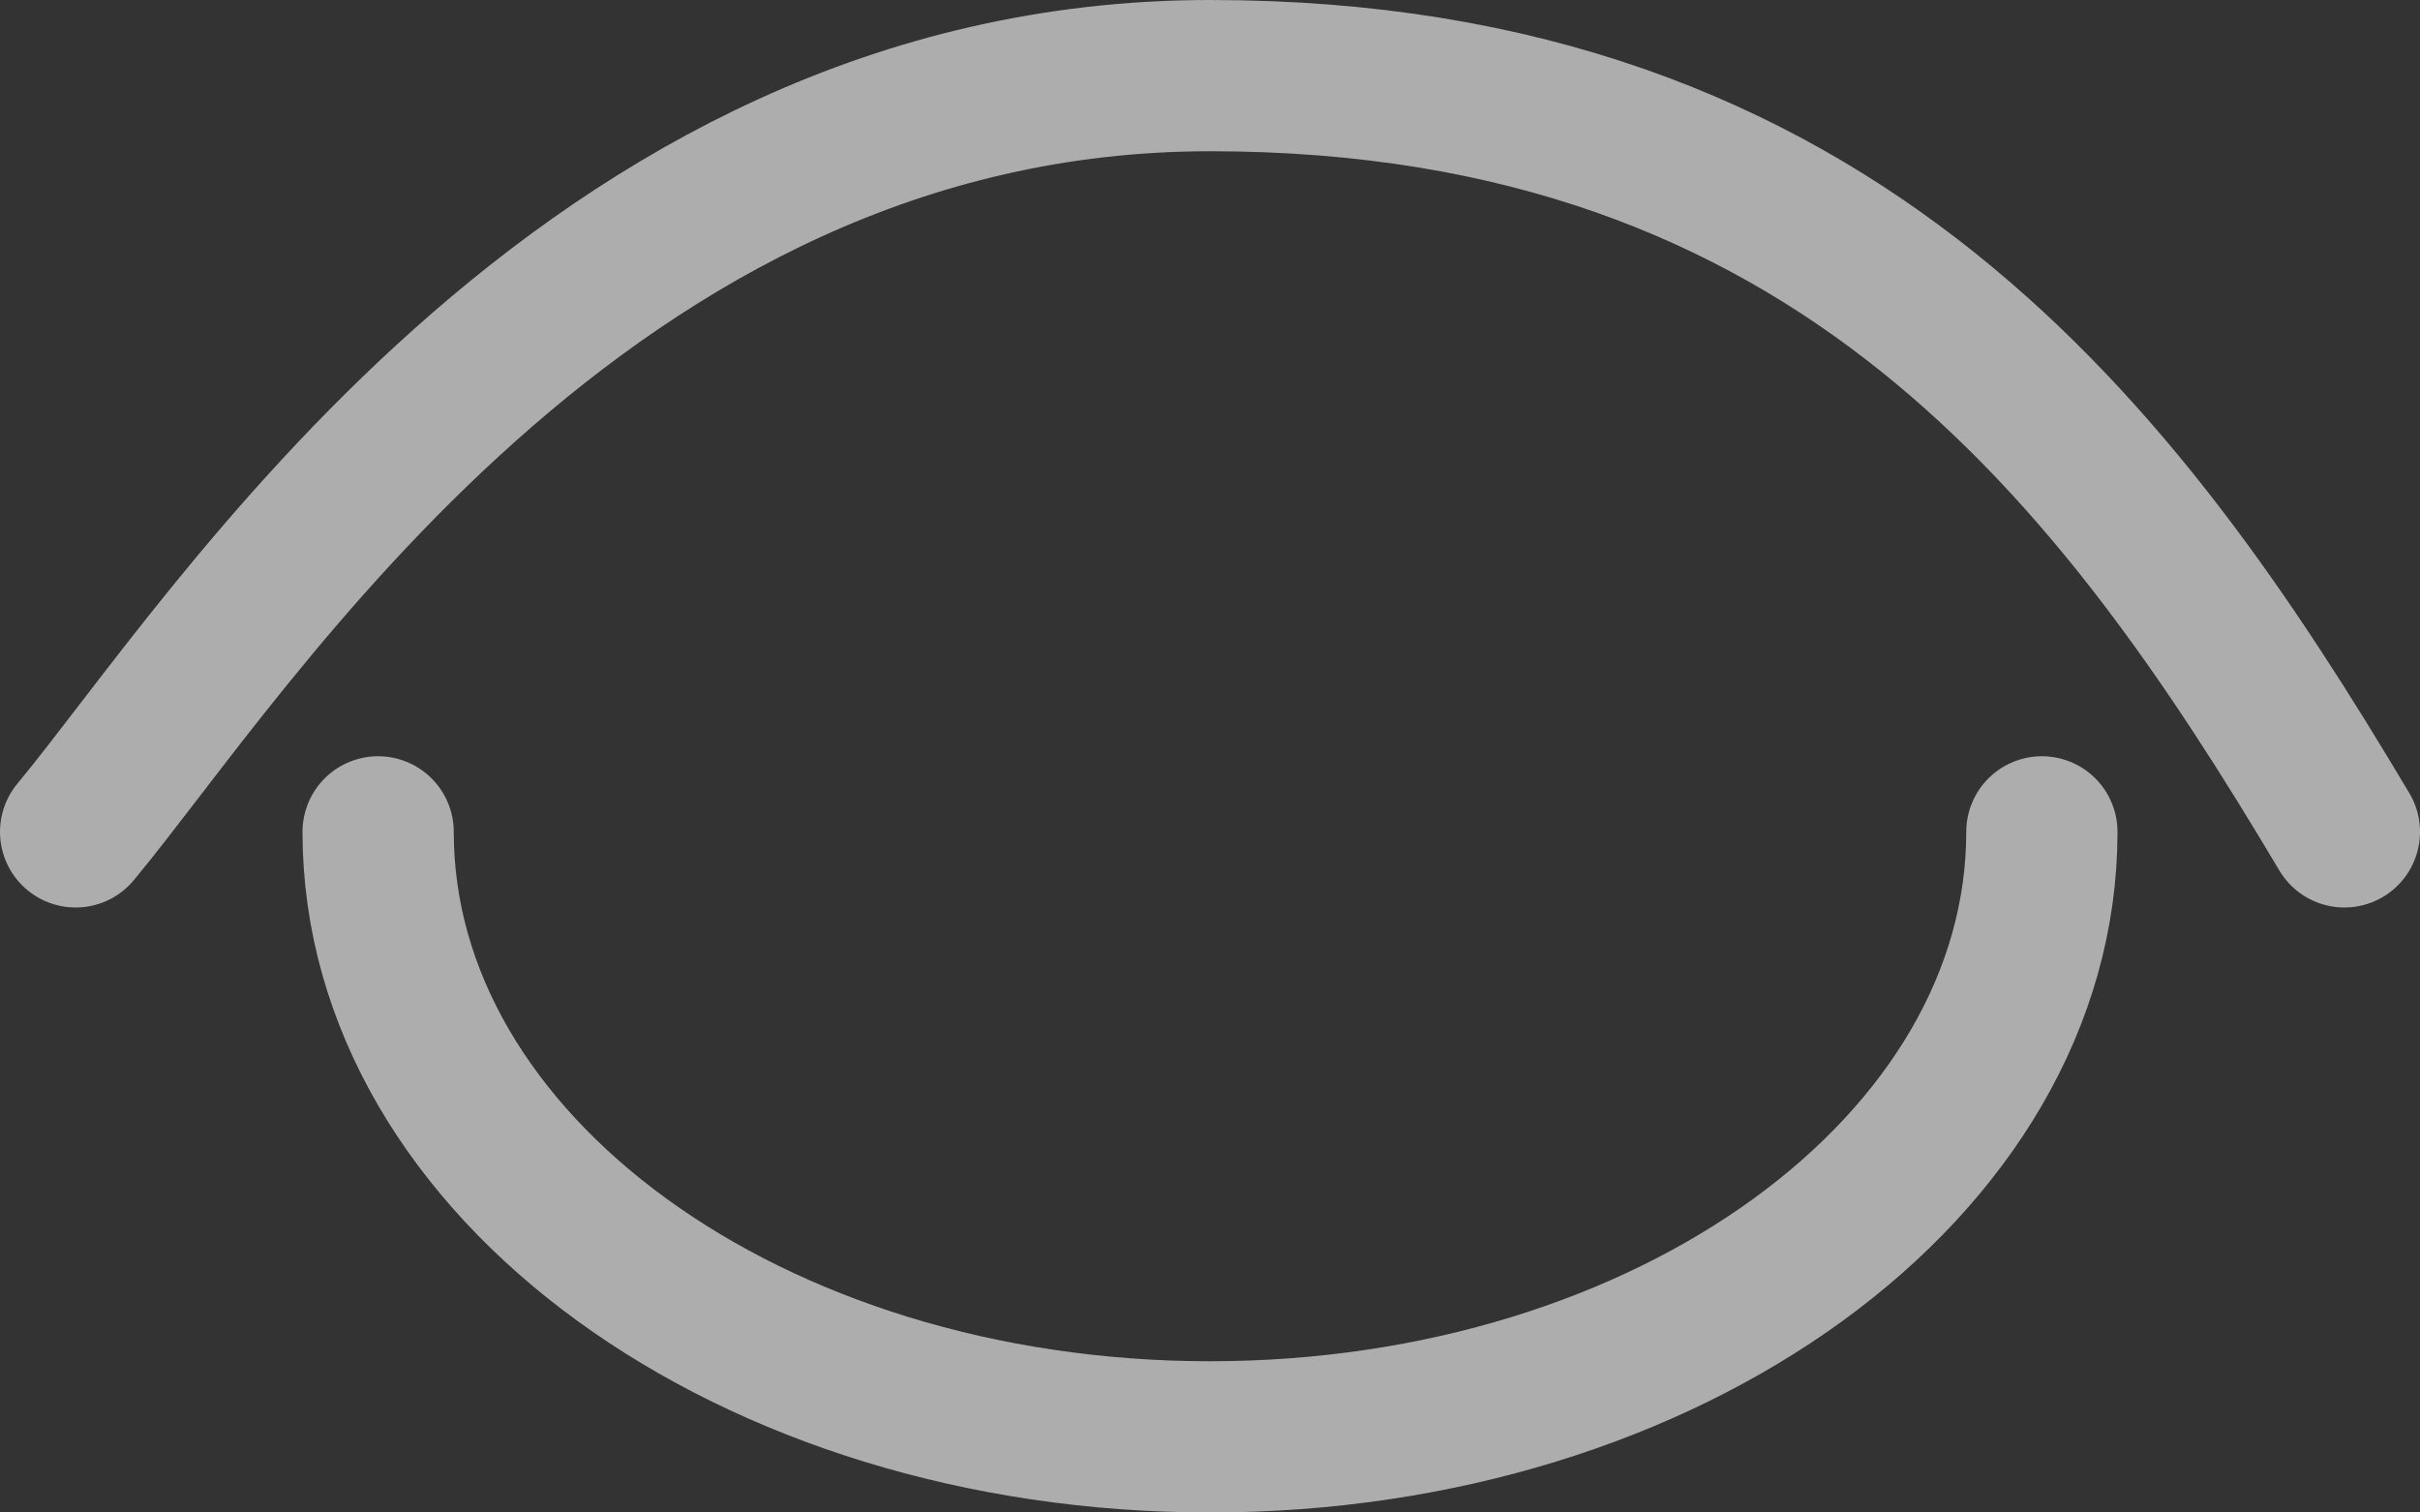 <?xml version="1.0" encoding="UTF-8"?>
<svg width="16px" height="10px" viewBox="0 0 16 10" version="1.1" xmlns="http://www.w3.org/2000/svg" xmlns:xlink="http://www.w3.org/1999/xlink">
    <rect x="0" y="0" width="16" height="10" fill="#333333" stroke="none"/>
    <!-- Generator: Sketch 47.1 (45422) - http://www.bohemiancoding.com/sketch -->
    <title>password_hide_normal</title>
    <desc>Created with Sketch.</desc>
    <defs></defs>
    <g id="Symbols" stroke="none" stroke-width="1" fill="none" fill-rule="evenodd" stroke-linecap="round" opacity="0.6">
        <g id="password_hide_normal" stroke="#FFFFFF">
            <g id="eye" transform="translate(0.5, 0.5)">
                <path d="M0,5 C1.013,3.781 3.358,0 7.5,0 C11.642,0 13.513,2.5 15,5" id="Stroke-1"></path>
                <path d="M13,5 C13,7.209 10.538,9 7.5,9 C4.462,9 2,7.209 2,5" id="Stroke-3"></path>
            </g>
        </g>
    </g>
</svg>